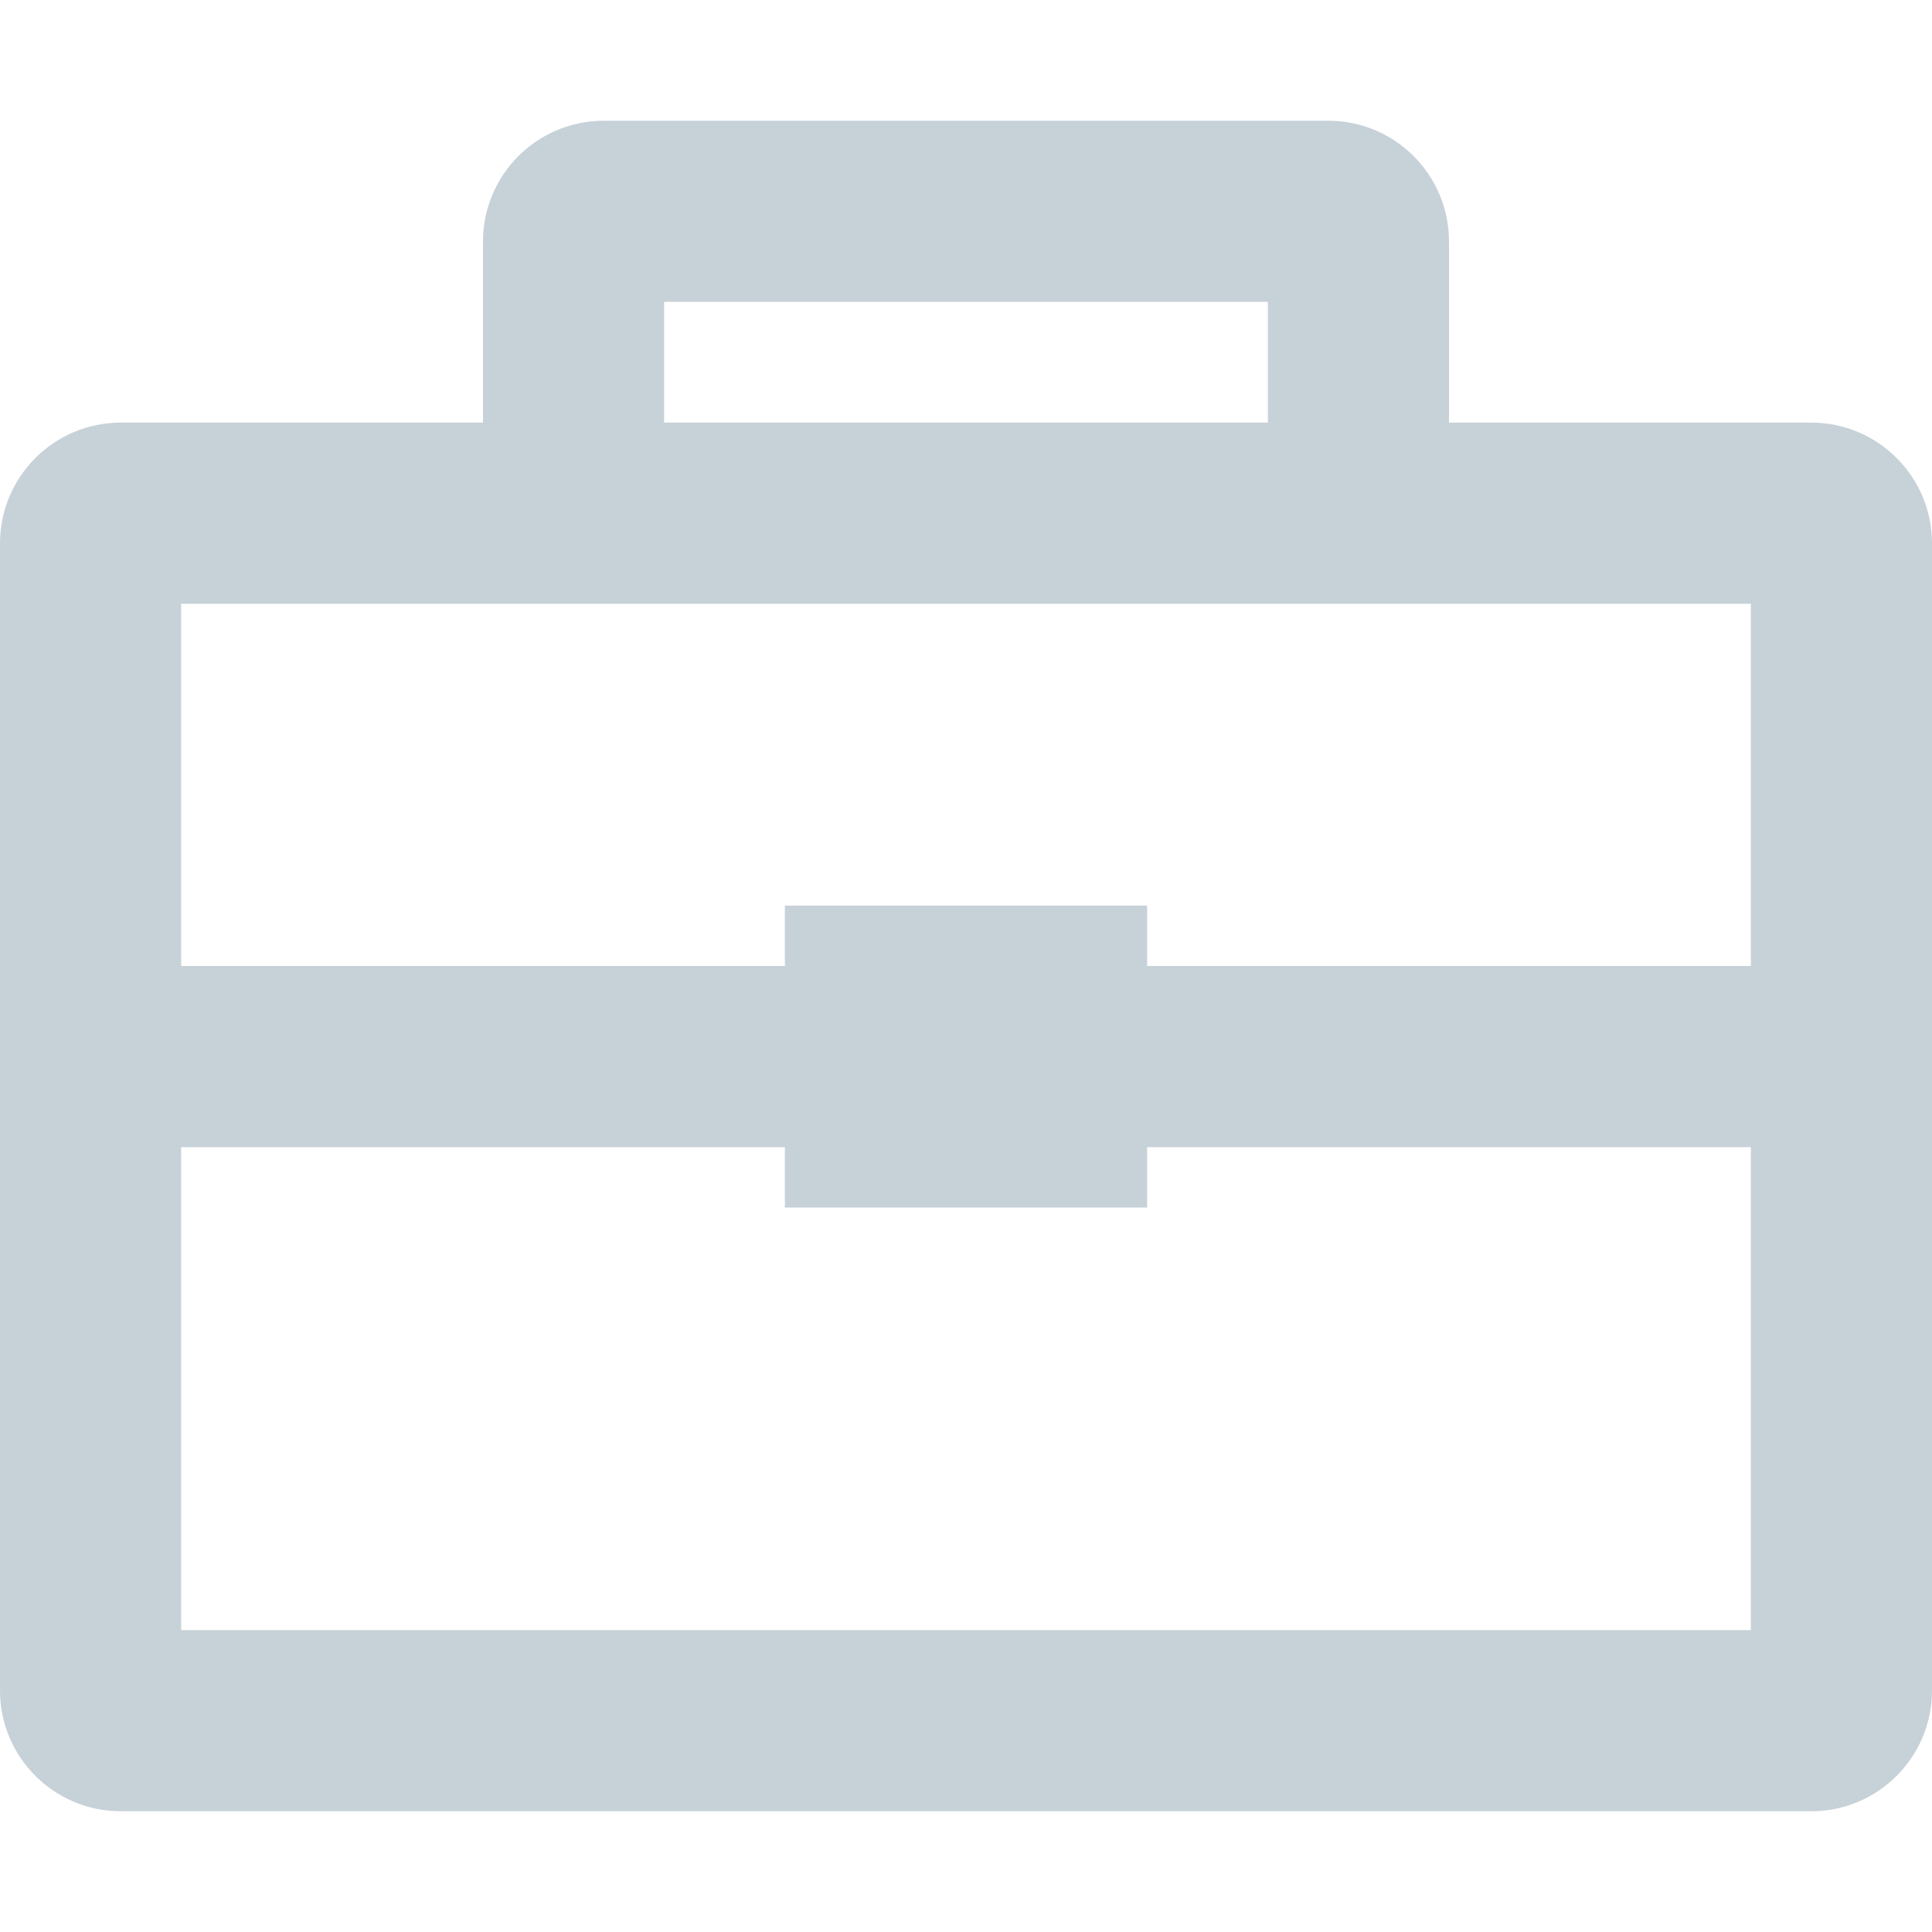 <?xml version="1.0"?>
<svg xmlns="http://www.w3.org/2000/svg" xmlns:xlink="http://www.w3.org/1999/xlink" version="1.1" id="Capa_1" x="0px" y="0px" width="512px" height="512px" viewBox="0 0 612 612" style="enable-background:new 0 0 612 612;" xml:space="preserve" class=""><g><g>
	<g id="Portfolio">
		<g>
			<path d="M573.75,133.875H459V76.5c0-21.114-17.117-38.25-38.25-38.25h-229.5C170.136,38.25,153,55.367,153,76.5v57.375H38.25     c-21.114,0-38.25,17.136-38.25,38.25V535.5c0,21.114,17.136,38.25,38.25,38.25h535.5c21.114,0,38.25-17.136,38.25-38.25V172.125     C612,151.011,594.864,133.875,573.75,133.875z M210.375,95.625h191.25v38.25h-191.25V95.625z M554.625,516.375H57.375v-153     h191.25V382.5h114.75v-19.125h191.25V516.375z M554.625,306h-191.25v-19.125h-114.75V306H57.375V191.25h497.25V306z" data-original="#000000" class="active-path" data-old_color="#c7d1d8" fill="#c7d1d8"/>
		</g>
	</g>
</g></g> </svg>
